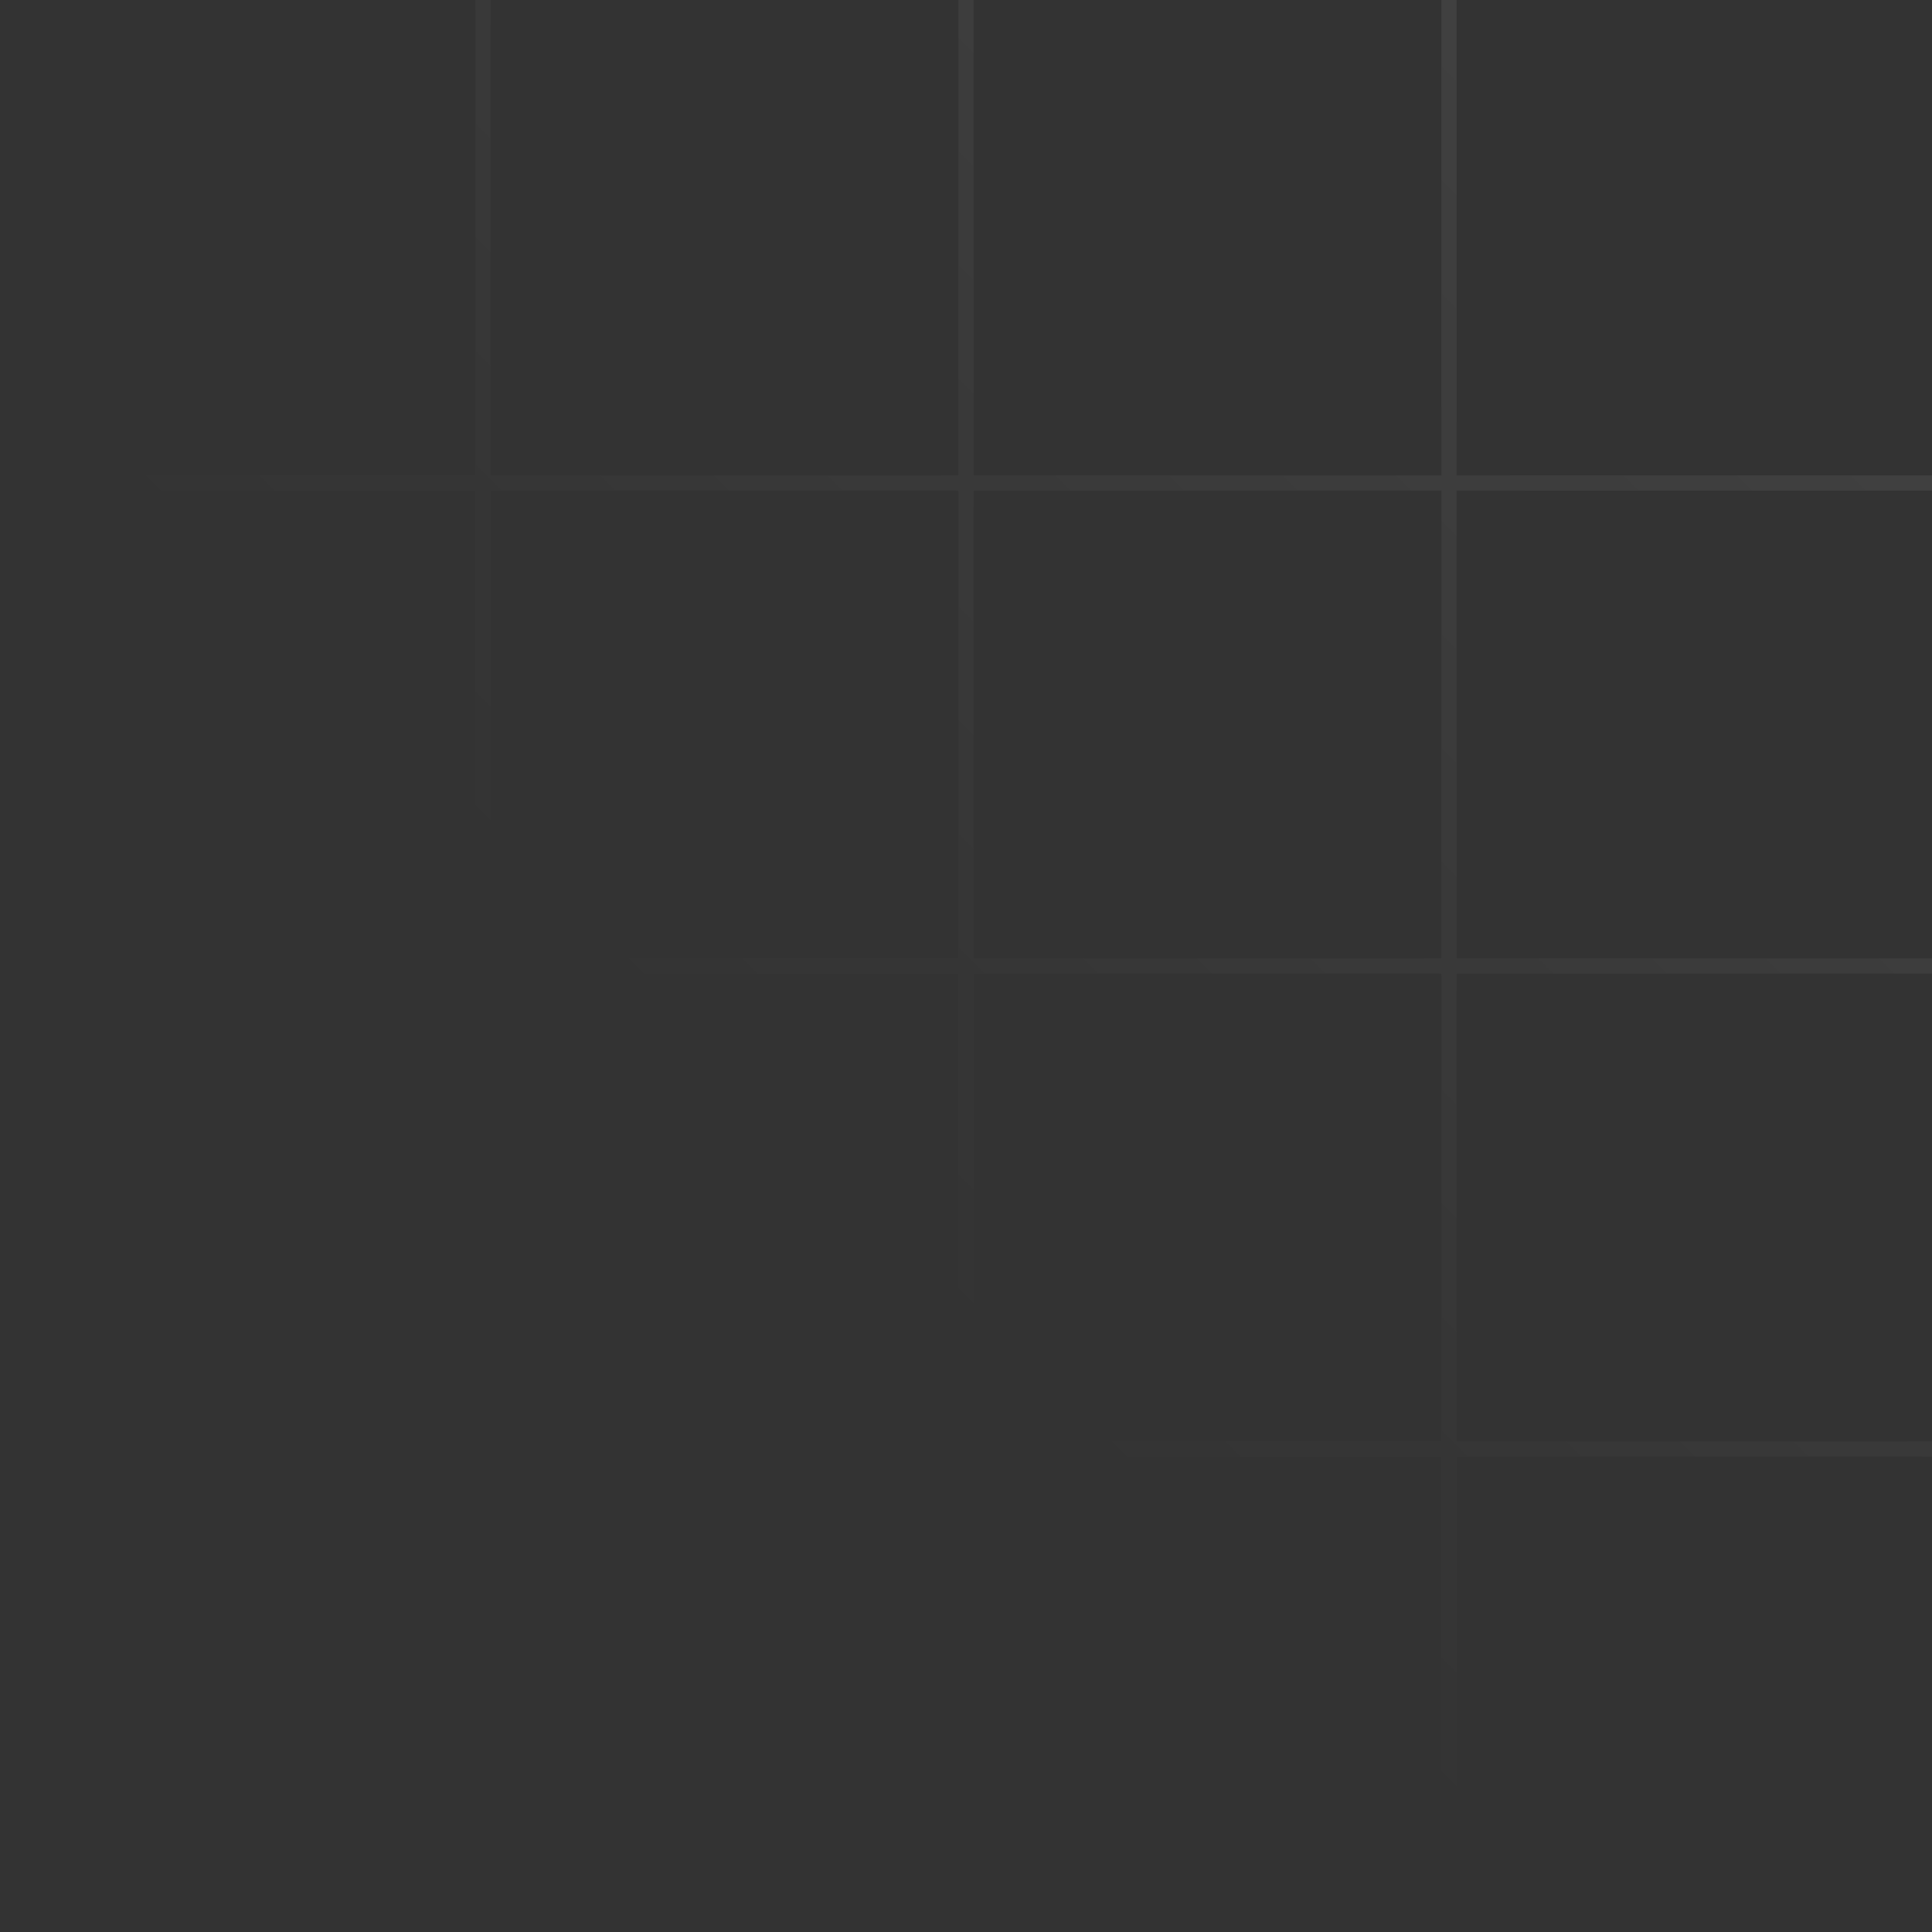 <svg width="128" height="128" viewBox="0 0 128 128" fill="none" xmlns="http://www.w3.org/2000/svg">
<rect x="0" y="0" width="128" height="128" fill="#333333" stroke="none"/>
<path opacity="0.08" d="M95.5 31.5H64.5V0H63.5V31.5H32.5V0H31.5V31.5H0V32.5H31.5V63.5H0V64.5H31.5V95.5H0V96.5H31.5V128H32.5V96.5H63.5V128H64.5V96.5H95.5V128H96.5V96.5H128V95.5H96.5V64.5H128V63.5H96.5V32.5H128V31.5H96.5V0H95.5V31.5ZM95.5 95.5H64.5V64.5H95.5V95.5ZM63.5 95.5H32.5V64.5H63.5V95.5ZM95.5 32.5V63.5H64.5V32.5H95.5ZM63.5 32.5V63.5H32.5V32.5H63.5Z" fill="url(#paint0_linear_2005_3005)"/>
<defs>
<linearGradient id="paint0_linear_2005_3005" x1="128" y1="0" x2="0" y2="128" gradientUnits="userSpaceOnUse">
<stop stop-color="white"/>
<stop offset="0.6" stop-color="white" stop-opacity="0"/>
</linearGradient>
</defs>
</svg>
